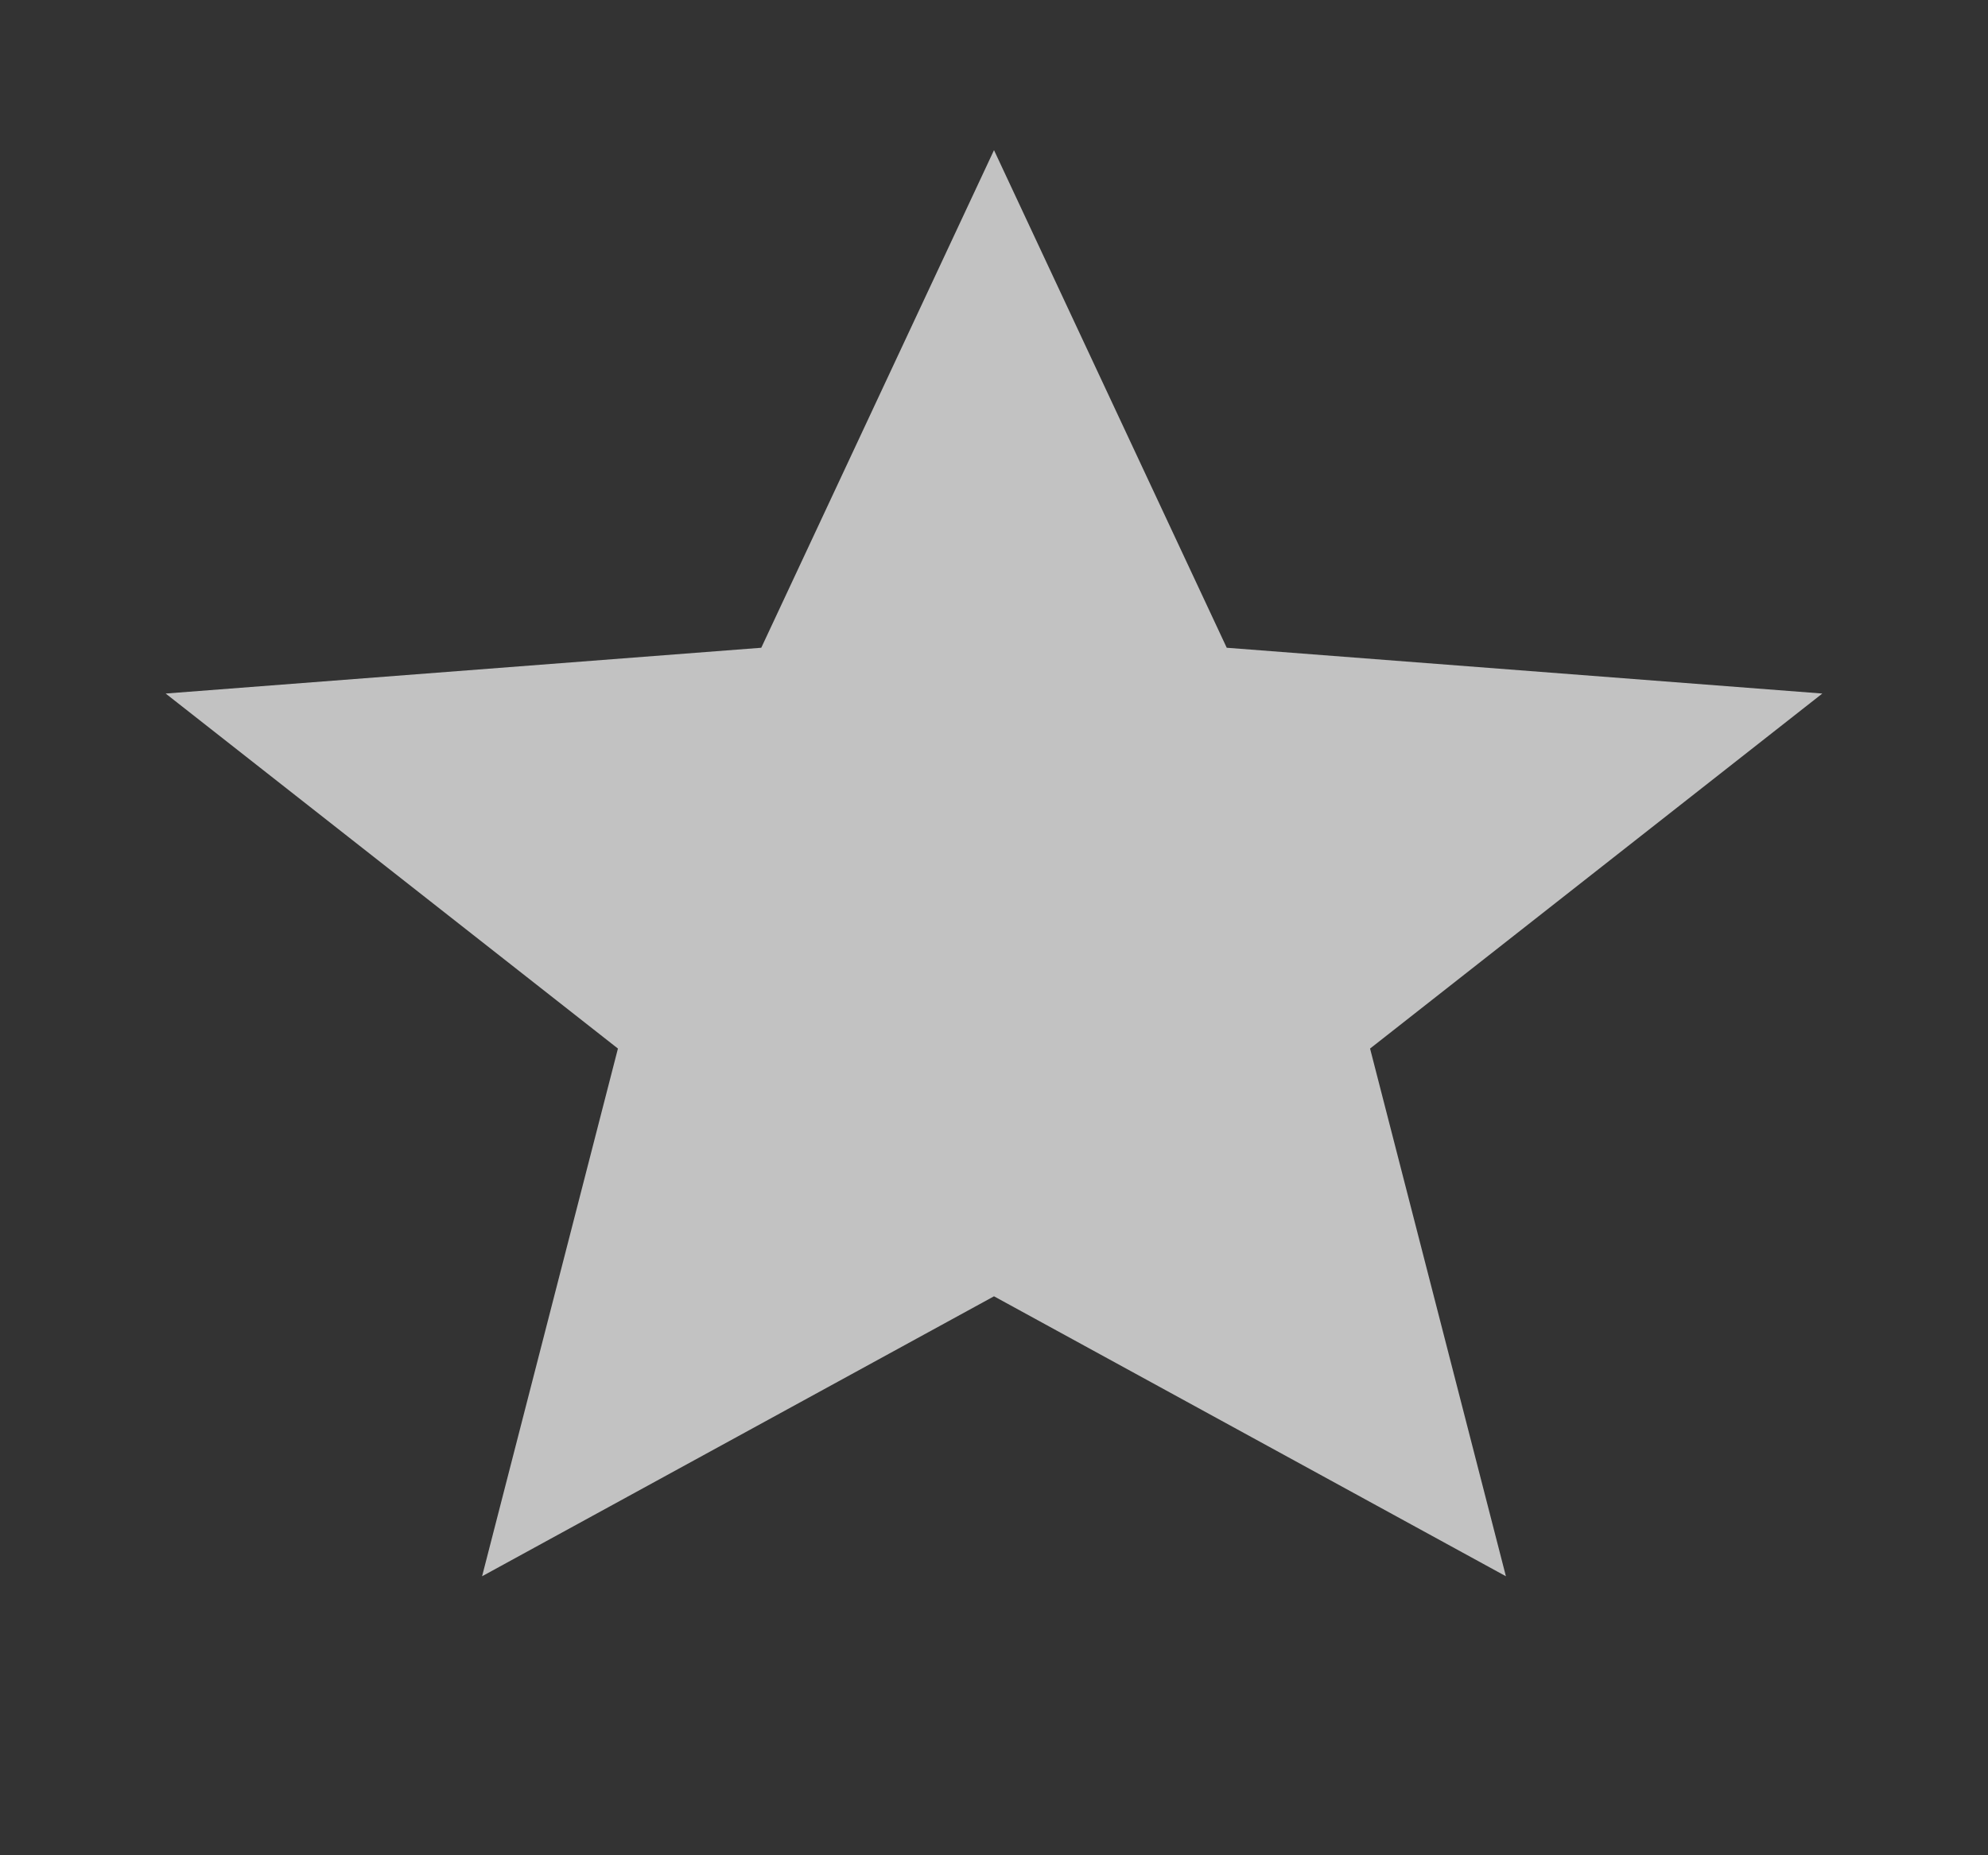 <svg width="30" height="28" viewBox="0 0 30 28" fill="none" xmlns="http://www.w3.org/2000/svg">
<rect x="0" y="0" width="30" height="28" fill="#333333" stroke="none"/>
<g clip-path="url(#clip0_886_1395)">
<path d="M15 19.564L22.725 23.789L20.675 15.825L27.5 10.467L18.512 9.776L15 2.266L11.488 9.776L2.5 10.467L9.325 15.825L7.275 23.789L15 19.564Z" fill="white" fill-opacity="0.7"/>
</g>
<defs>
<clipPath id="clip0_886_1395">
<rect width="30" height="27.188" fill="white"/>
</clipPath>
</defs>
</svg>
